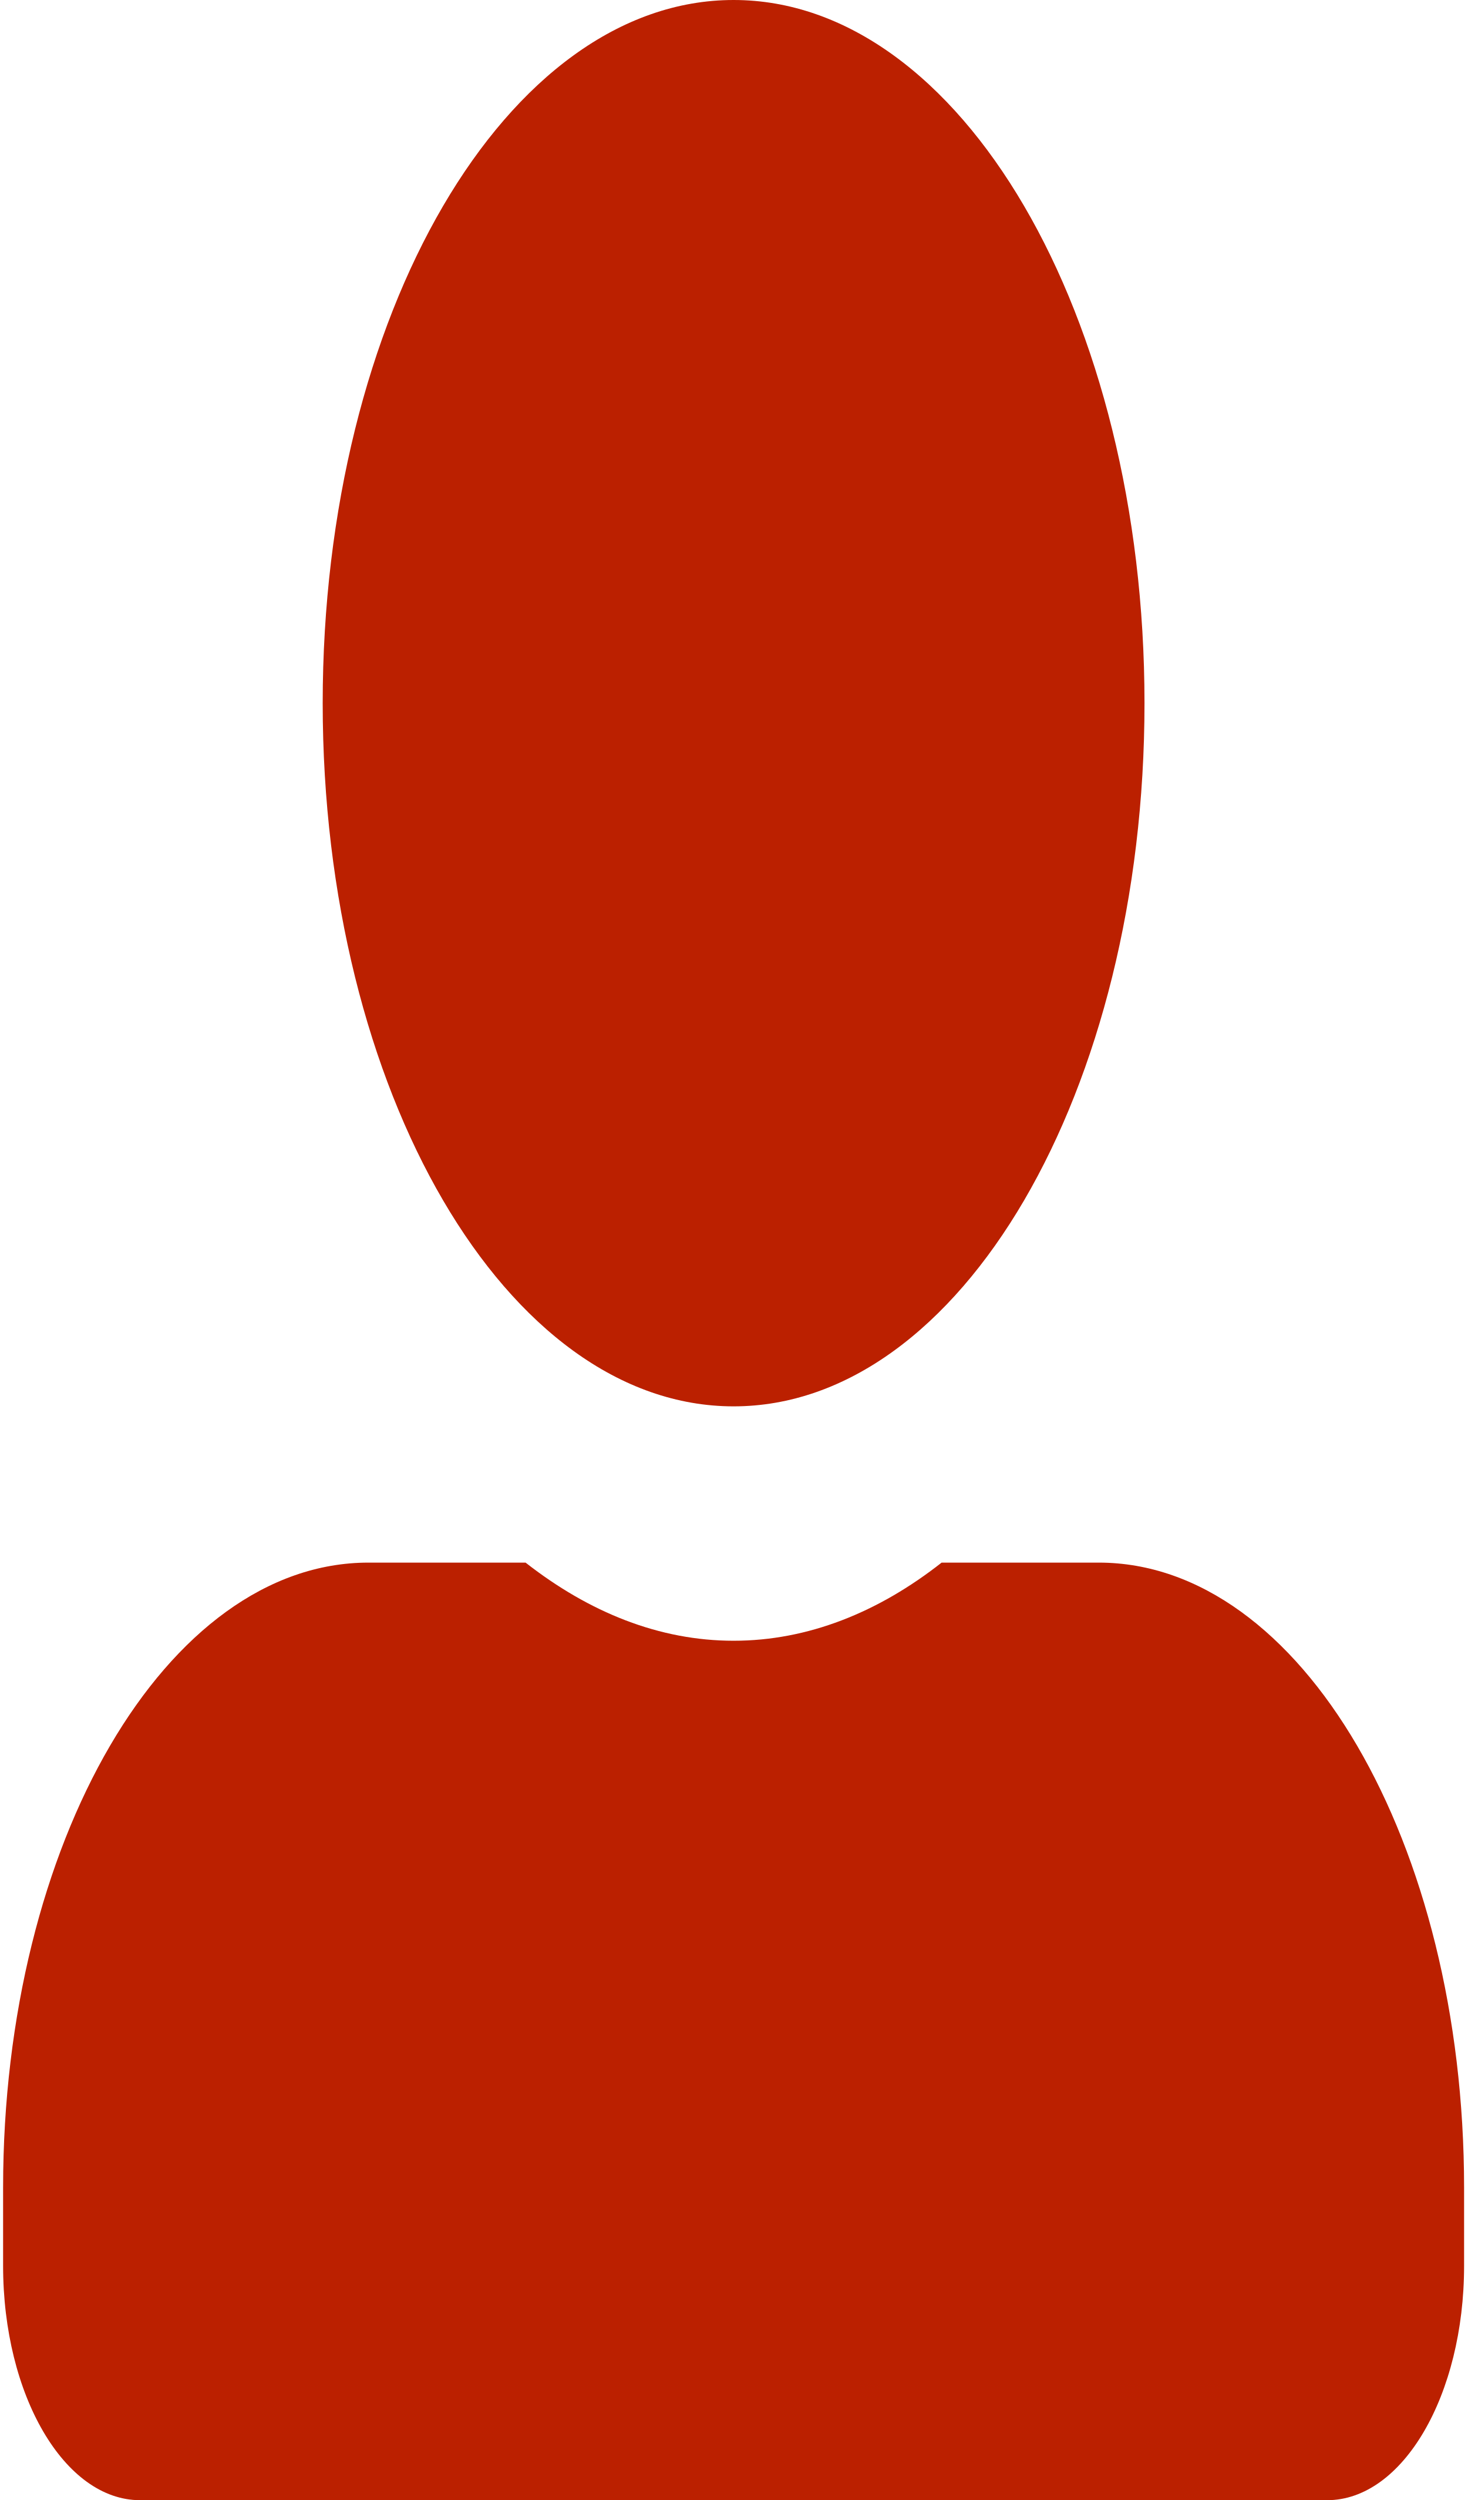<svg width="188" height="320" viewBox="0 0 188 320" fill="none" xmlns="http://www.w3.org/2000/svg">
<path d="M93.948 180C123 180 146.57 139.688 146.57 90C146.57 40.312 123 0 93.948 0C64.896 0 41.326 40.312 41.326 90C41.326 139.688 64.896 180 93.948 180ZM140.724 200H120.588C112.476 206.375 103.449 210 93.948 210C84.447 210 75.457 206.375 67.308 200H47.173C21.337 200 0.397 235.812 0.397 280V290C0.397 306.562 8.254 320 17.938 320H169.958C179.642 320 187.499 306.562 187.499 290V280C187.499 235.812 166.56 200 140.724 200Z" fill="#BB2000"/>
</svg>
